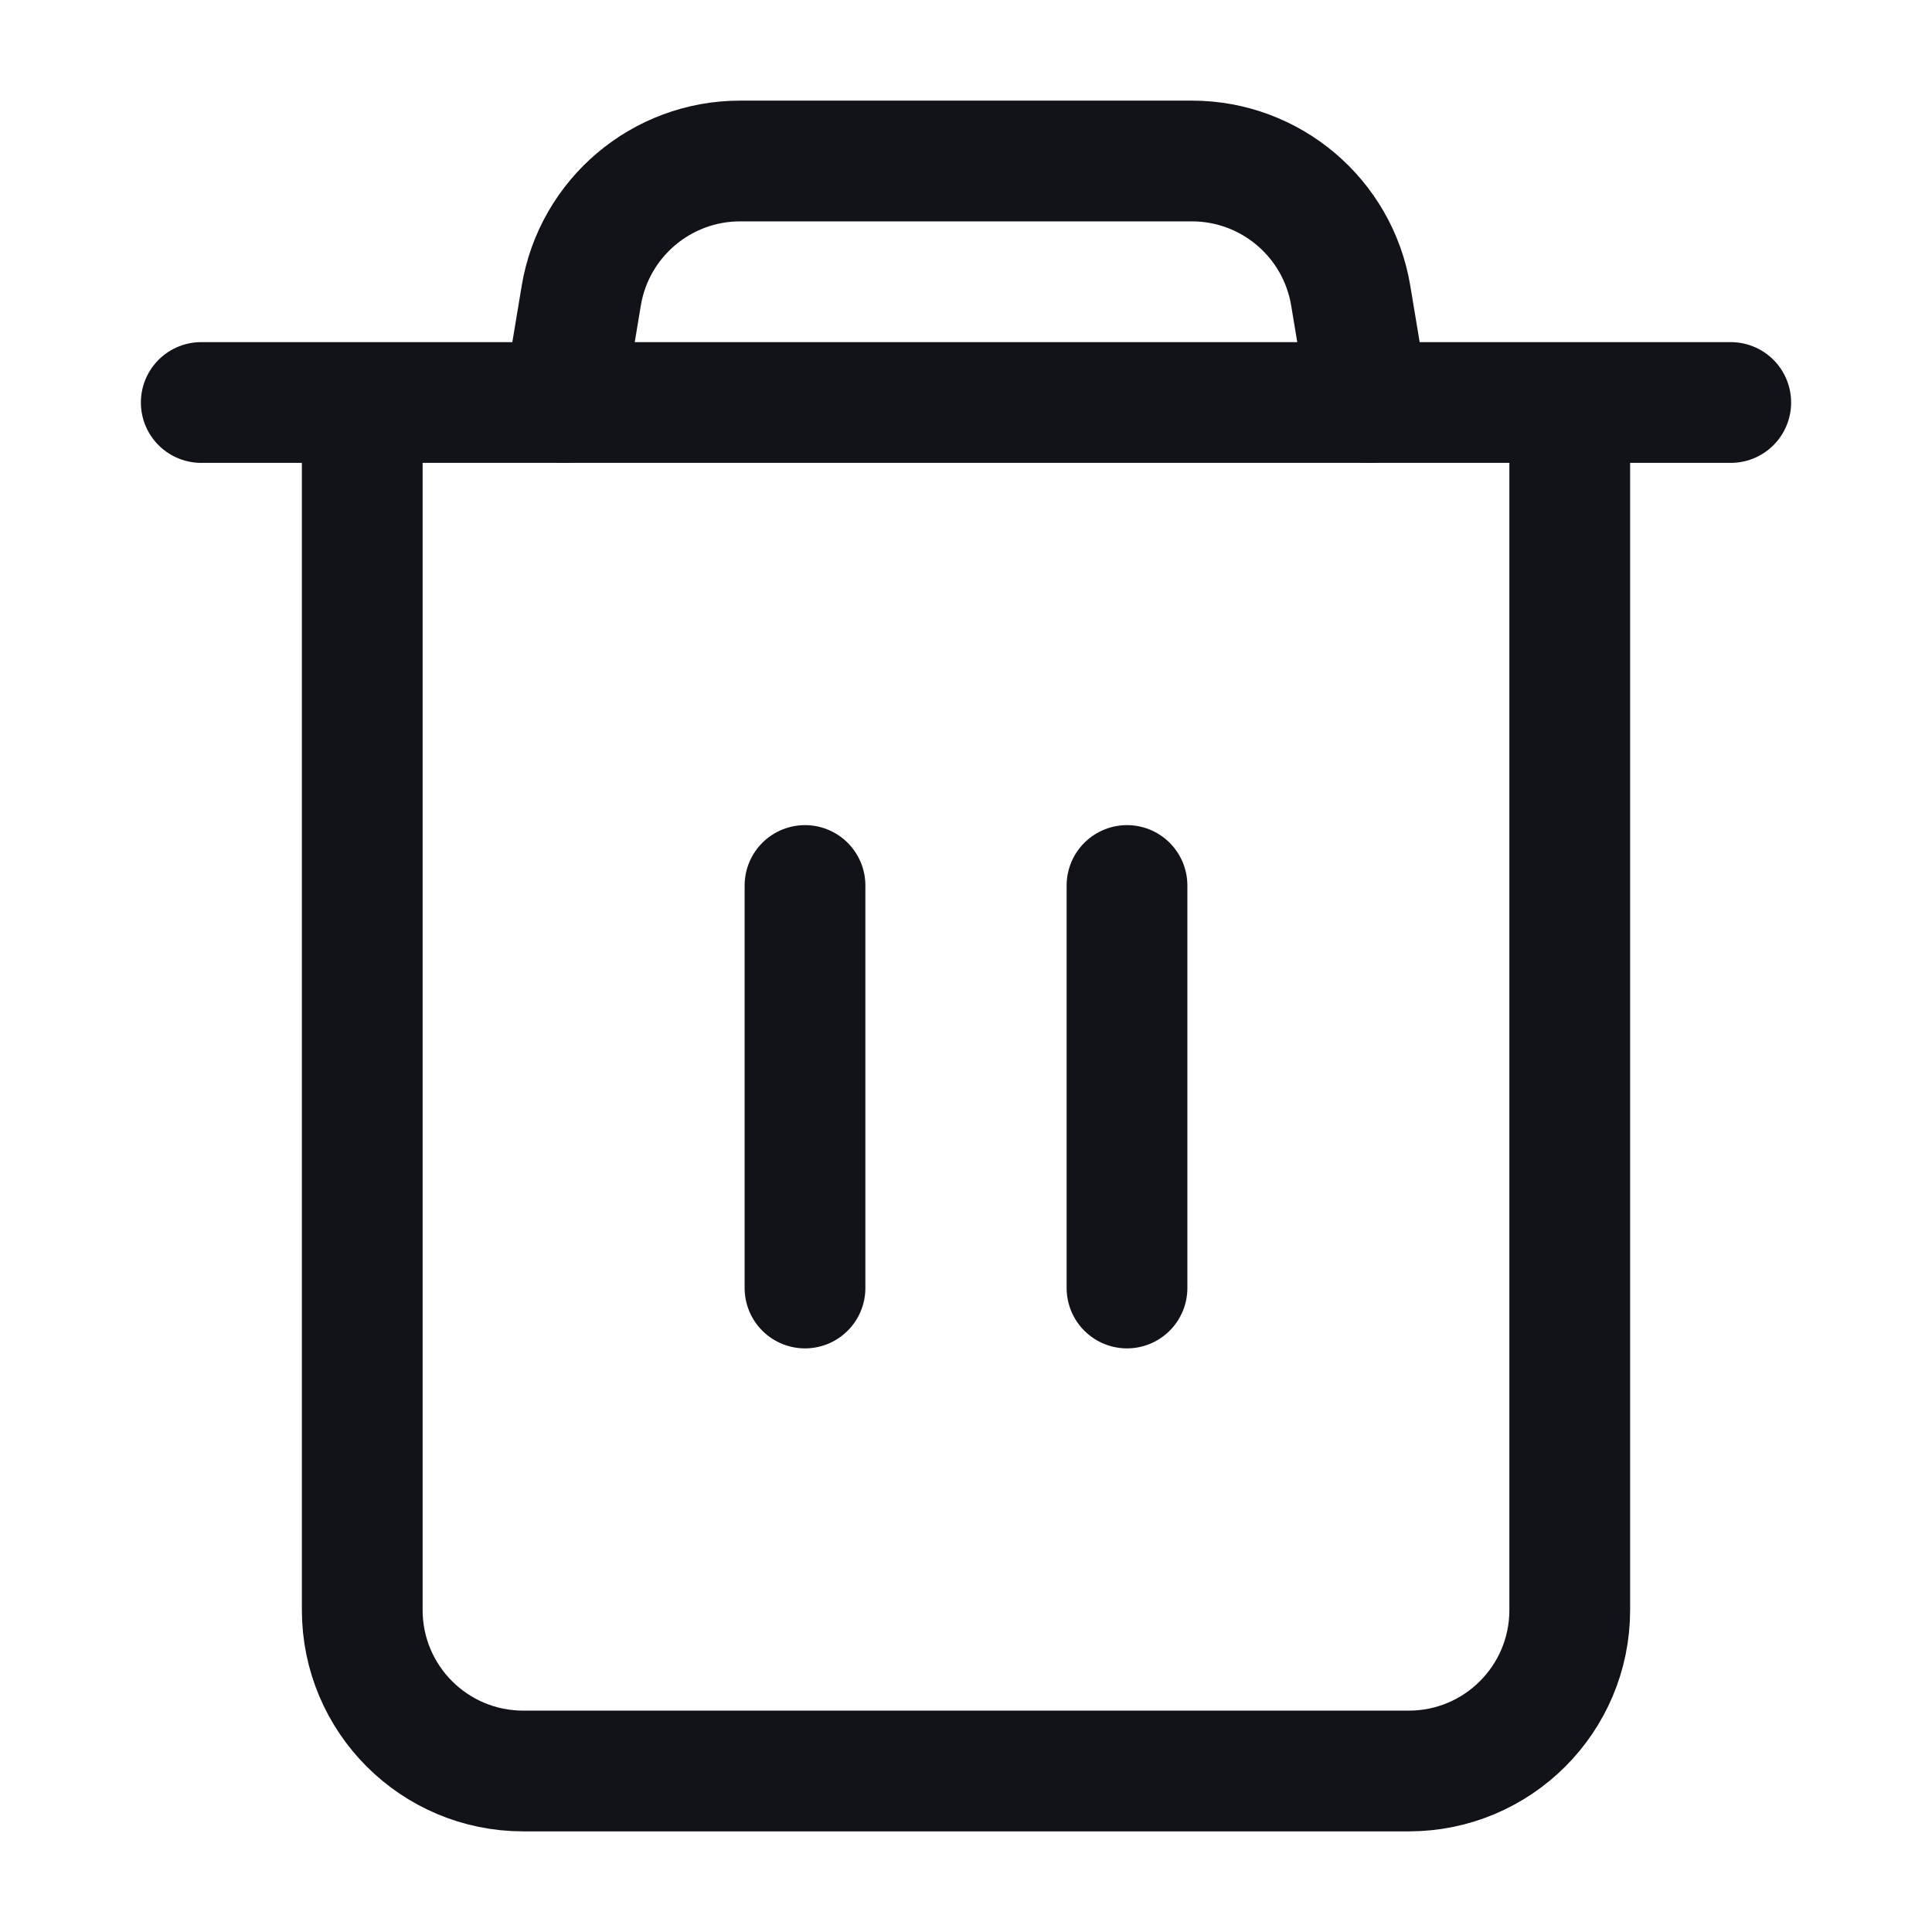 <svg width="24" height="24" viewBox="0 0 24 24" fill="none" xmlns="http://www.w3.org/2000/svg">
<path d="M4.5 5L4.5 20C4.5 21.105 5.395 22 6.5 22H17.5C18.605 22 19.5 21.105 19.5 20V5" stroke="#121219" stroke-width="1.5"/>
<path d="M10 11V16" stroke="#121219" stroke-width="1.5" stroke-linecap="round"/>
<path d="M14 11V16" stroke="#121219" stroke-width="1.5" stroke-linecap="round"/>
<path d="M2.5 5H21.5" stroke="#121219" stroke-width="1.5" stroke-linecap="round"/>
<path d="M7 5L7.221 3.671C7.382 2.707 8.217 2 9.194 2H12H14.806C15.783 2 16.618 2.707 16.779 3.671L17 5" stroke="#121219" stroke-width="1.5" stroke-linecap="round"/>
</svg>
